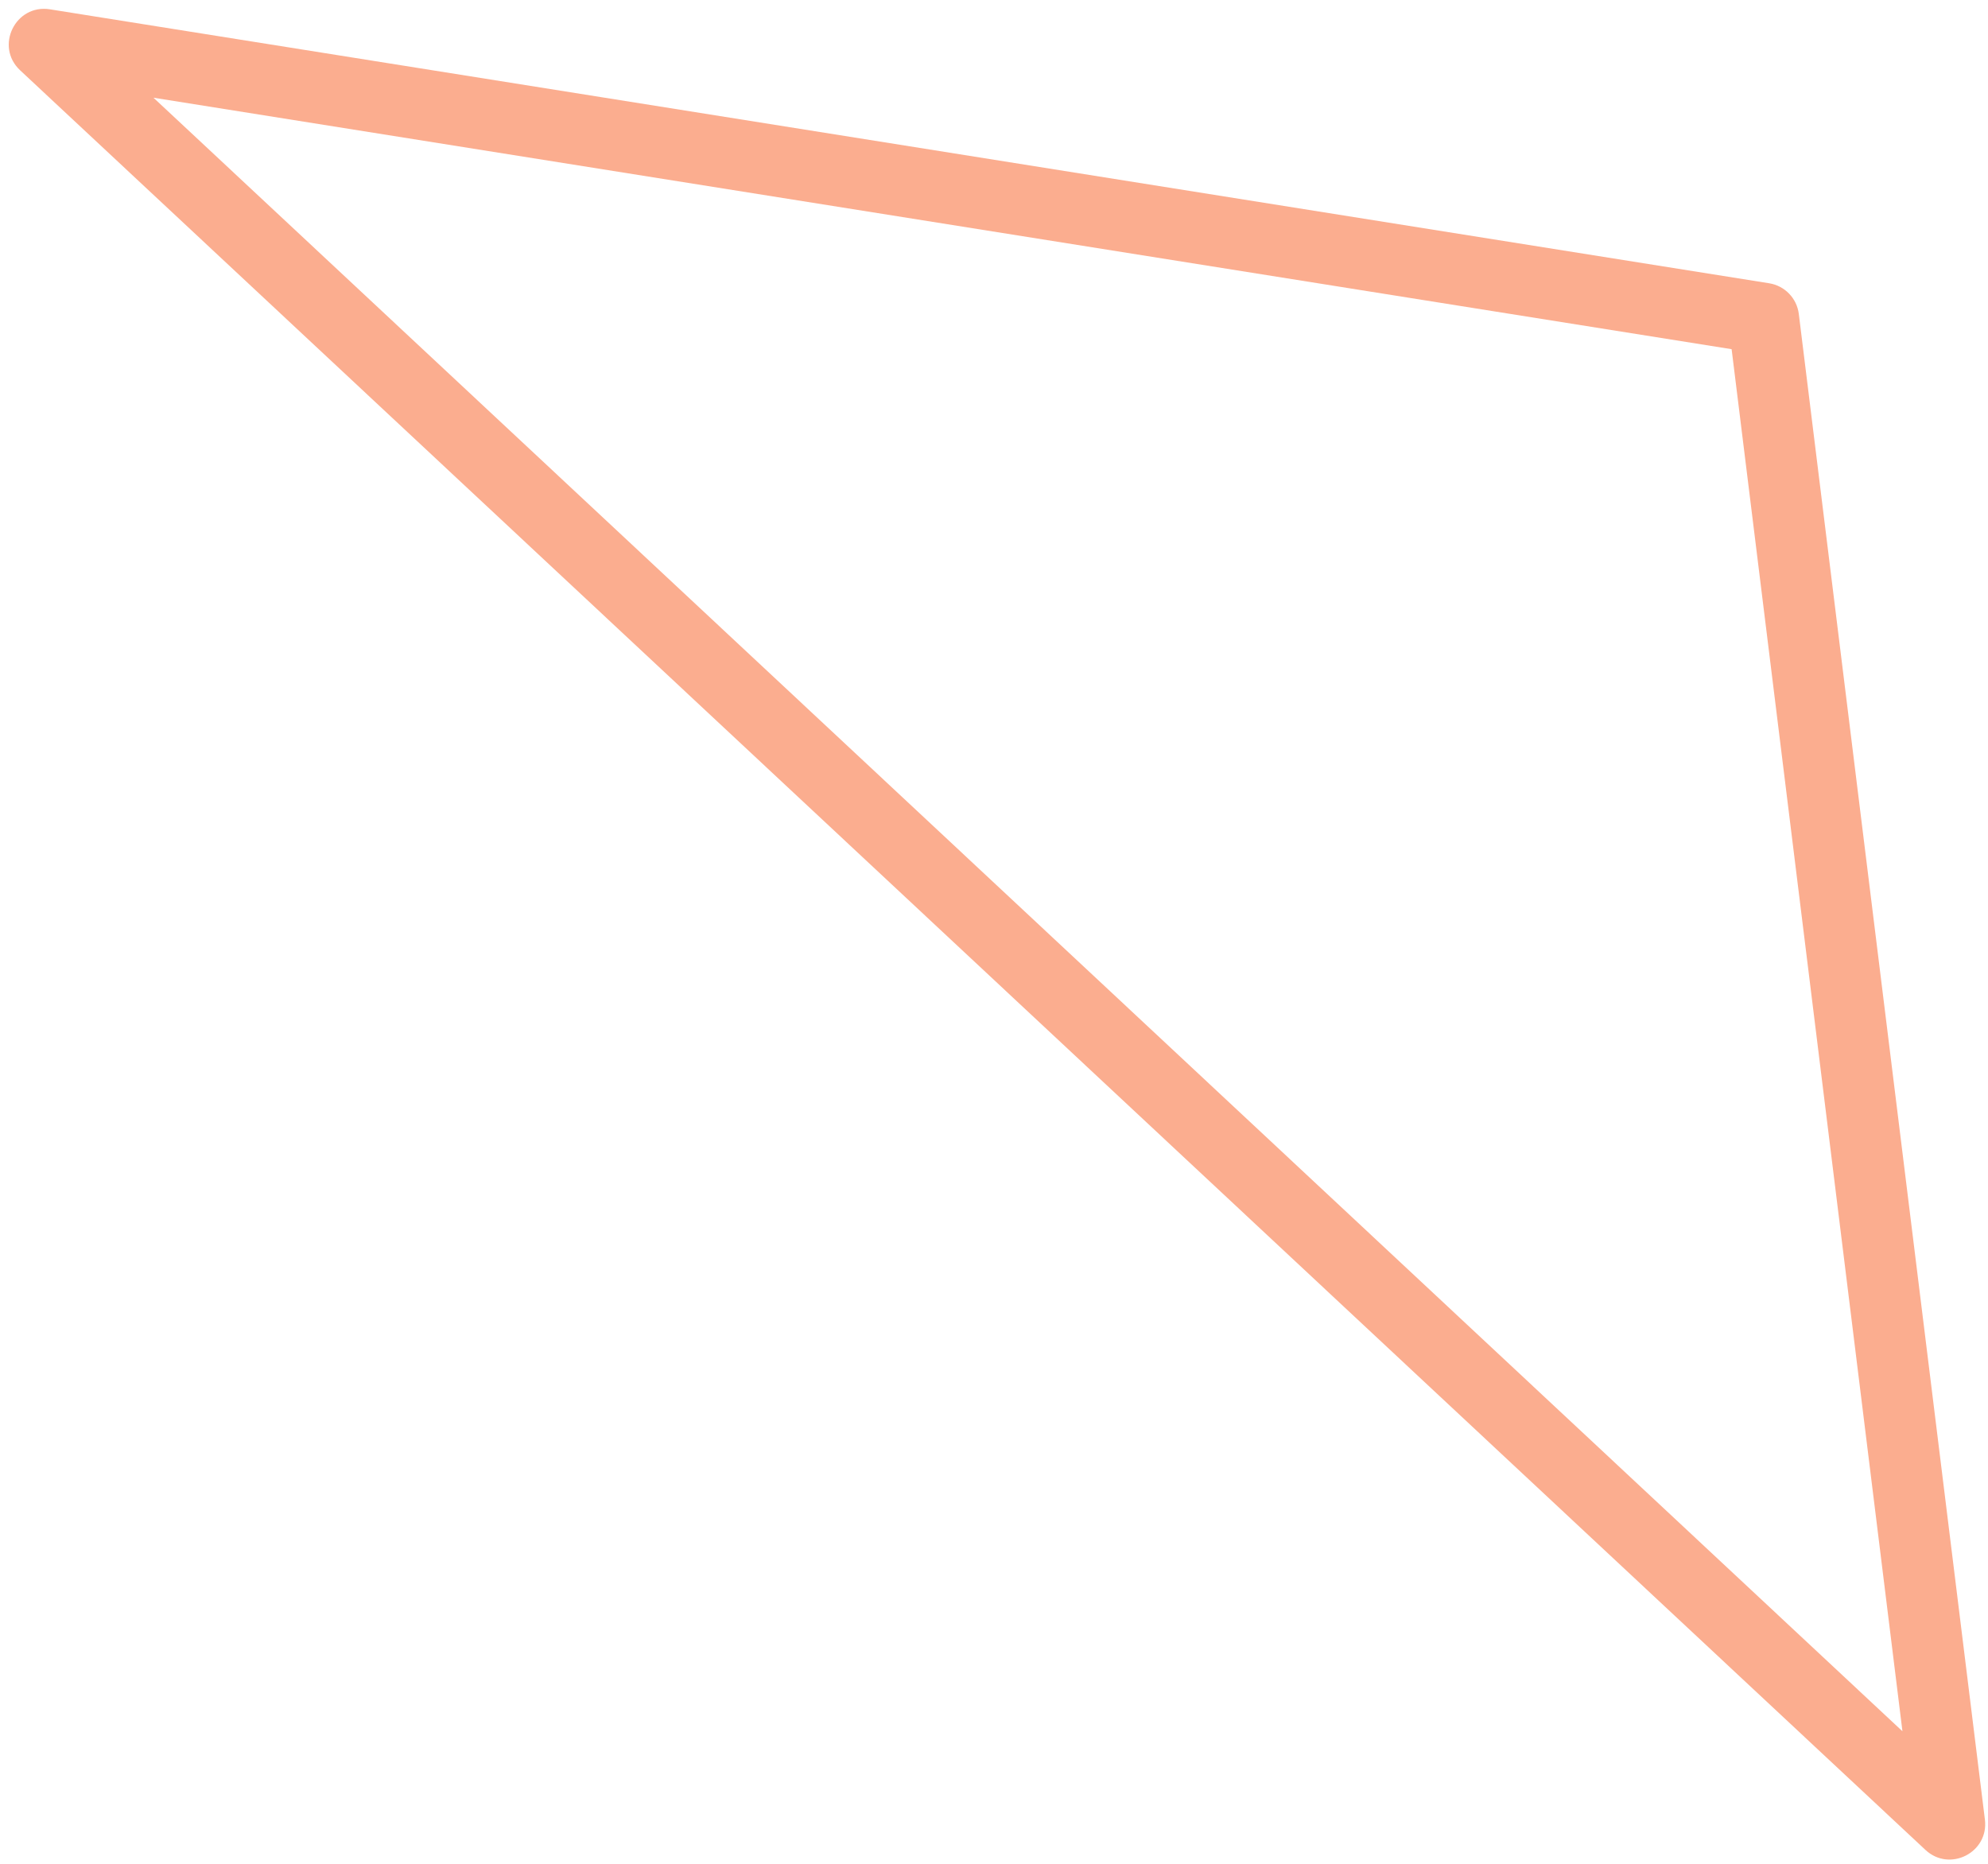<svg width="224px" height="210px" viewBox="-103 697 224 210" version="1.1" xmlns="http://www.w3.org/2000/svg" xmlns:xlink="http://www.w3.org/1999/xlink">
    <path d="M111.36,892.067 L92.112,736.344 L-85.706,708.01 L111.36,892.067 Z M-97.371,698.05 L96.343,728.917 C98.102,729.198 99.464,730.608 99.683,732.377 L120.651,902.02 C121.109,905.729 116.682,907.985 113.951,905.434 L-100.73,704.923 C-103.615,702.229 -101.268,697.429 -97.371,698.05 Z" id="Path-2" stroke="none" fill="#FBAD8F" fill-rule="nonzero"></path>
</svg>
